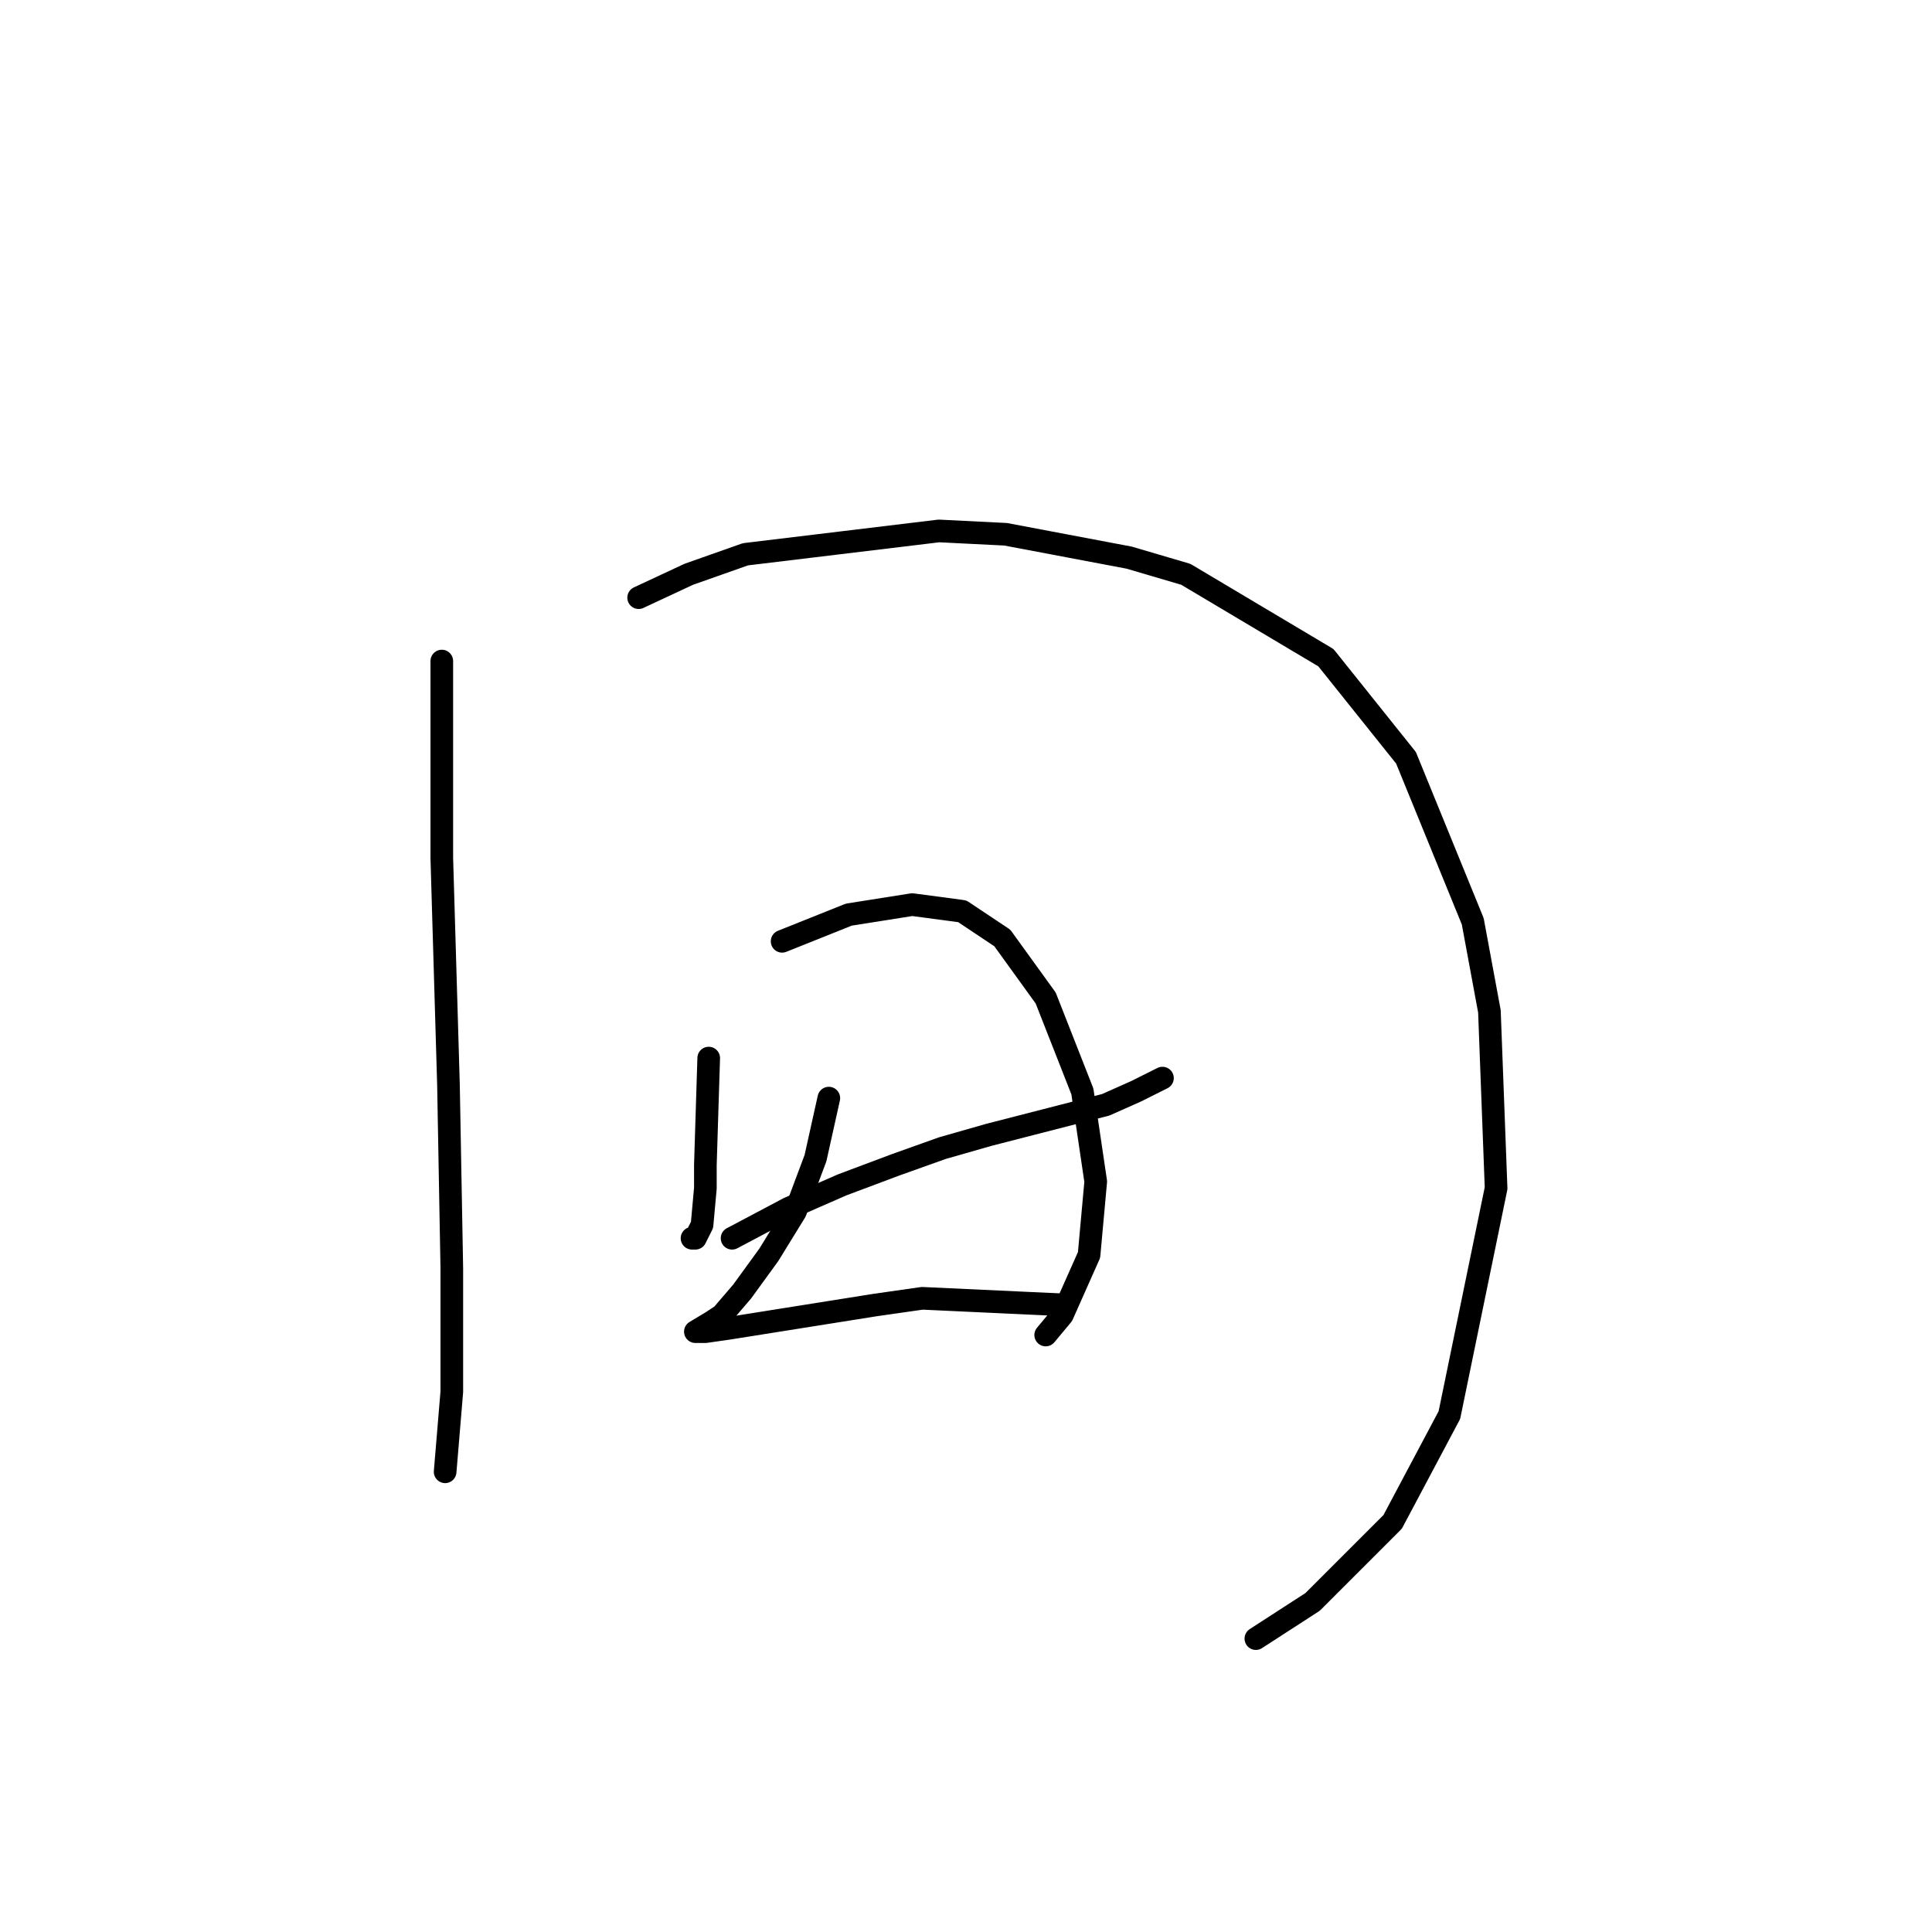 <?xml version="1.0" standalone="no"?>
    <svg width="256" height="256" xmlns="http://www.w3.org/2000/svg" version="1.1">
    <polyline stroke="black" stroke-width="3" stroke-linecap="round" fill="transparent" stroke-linejoin="round" points="58.541 87.593 58.541 99.972 58.541 113.676 59.425 143.738 59.867 168.053 59.867 184.41 58.983 195.02 58.983 195.02 " />
        <polyline stroke="black" stroke-width="3" stroke-linecap="round" fill="transparent" stroke-linejoin="round" points="84.624 79.194 91.255 76.099 98.771 73.446 124.412 70.352 133.254 70.794 149.611 73.888 157.126 76.099 175.694 87.151 186.304 100.414 195.146 122.076 197.356 134.012 198.24 157.443 192.051 187.505 184.536 201.651 173.926 212.261 166.41 217.124 166.41 217.124 " />
        <polyline stroke="black" stroke-width="3" stroke-linecap="round" fill="transparent" stroke-linejoin="round" points="97.003 164.074 104.518 160.095 111.591 157.001 118.665 154.348 124.854 152.138 131.043 150.369 146.516 146.391 150.495 144.622 154.032 142.854 154.032 142.854 " />
        <polyline stroke="black" stroke-width="3" stroke-linecap="round" fill="transparent" stroke-linejoin="round" points="93.908 140.201 93.466 154.348 93.466 157.443 93.024 162.306 92.14 164.074 91.697 164.074 91.697 164.074 " />
        <polyline stroke="black" stroke-width="3" stroke-linecap="round" fill="transparent" stroke-linejoin="round" points="103.634 124.728 108.055 122.96 112.476 121.192 120.875 119.865 127.506 120.75 132.811 124.286 138.559 132.244 143.422 144.622 145.19 156.559 144.306 166.284 140.769 174.242 138.559 176.895 138.559 176.895 " />
        <polyline stroke="black" stroke-width="3" stroke-linecap="round" fill="transparent" stroke-linejoin="round" points="109.823 145.506 108.055 153.464 105.402 160.537 101.865 166.284 98.329 171.147 95.676 174.242 94.35 175.126 92.14 176.452 93.466 176.452 96.56 176.01 116.012 172.916 122.201 172.032 141.211 172.916 141.211 172.916 " />
        </svg>